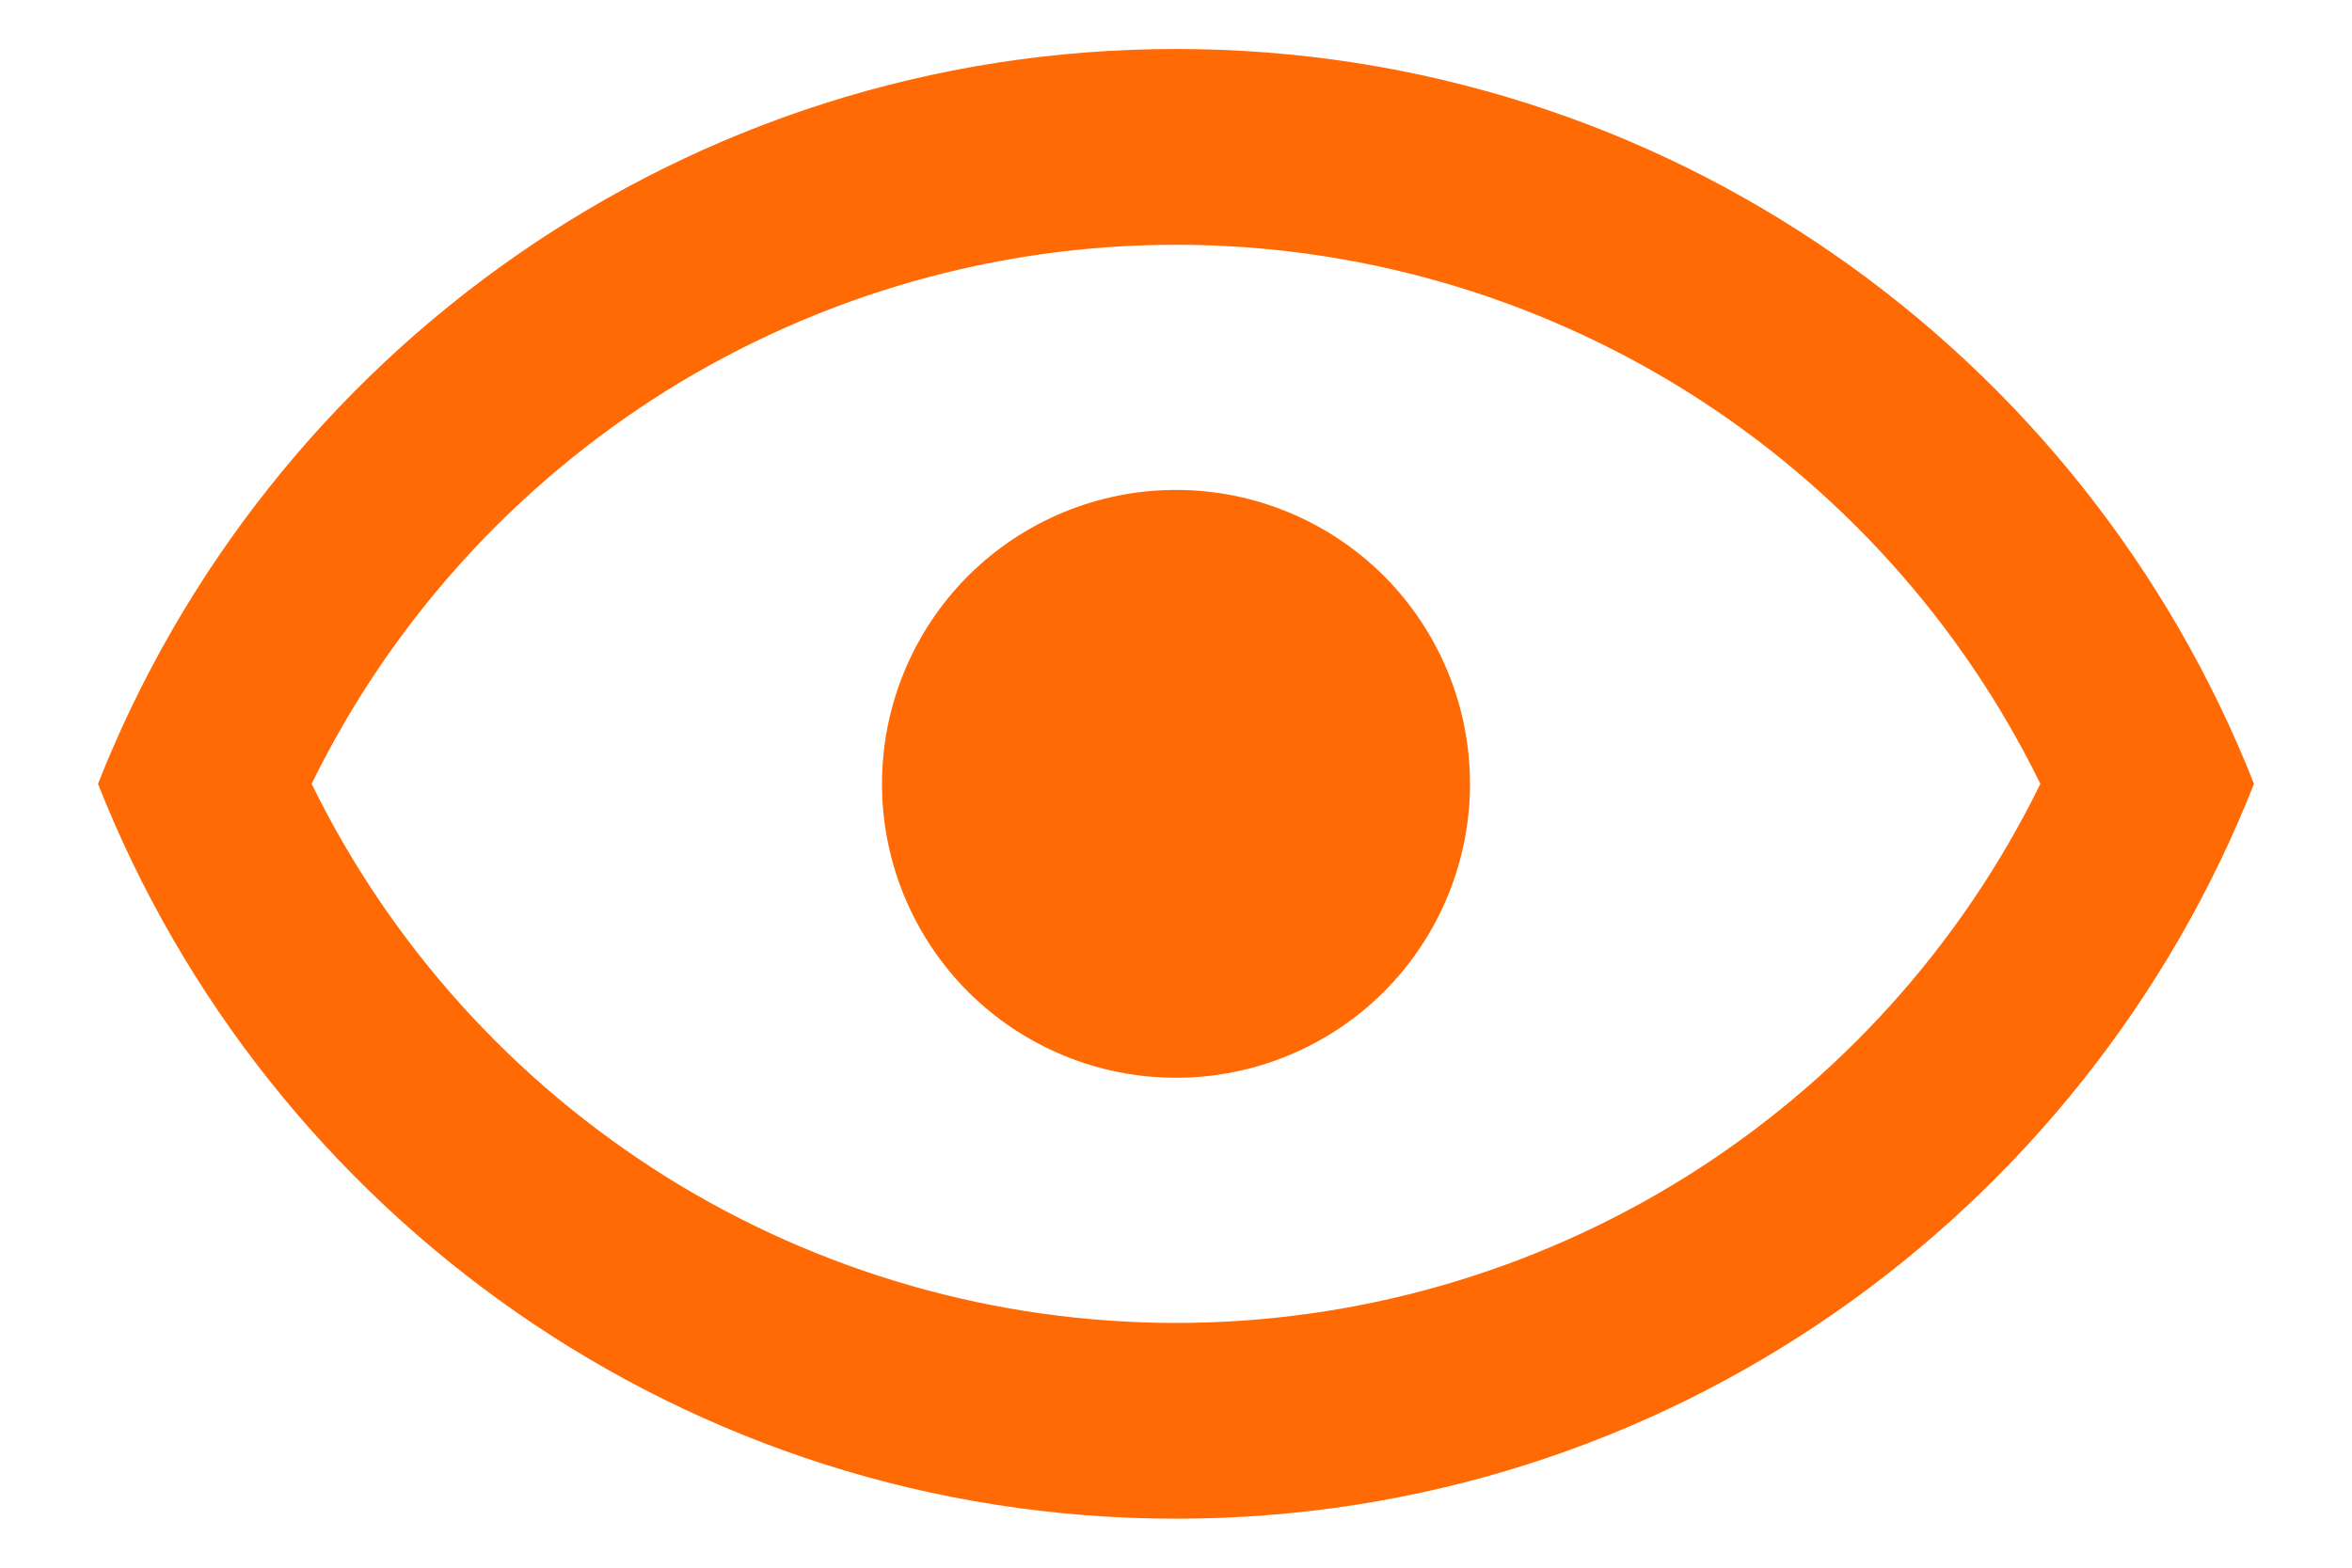 <svg width="12" height="8" viewBox="0 0 12 8" fill="none" xmlns="http://www.w3.org/2000/svg">
<path d="M6 2.5C6.398 2.5 6.779 2.658 7.061 2.939C7.342 3.221 7.5 3.602 7.5 4C7.5 4.398 7.342 4.779 7.061 5.061C6.779 5.342 6.398 5.5 6 5.5C5.602 5.5 5.221 5.342 4.939 5.061C4.658 4.779 4.5 4.398 4.5 4C4.5 3.602 4.658 3.221 4.939 2.939C5.221 2.658 5.602 2.5 6 2.5ZM6 0.25C8.5 0.25 10.635 1.805 11.5 4C10.635 6.195 8.5 7.75 6 7.75C3.5 7.75 1.365 6.195 0.5 4C1.365 1.805 3.5 0.25 6 0.25ZM1.59 4C1.994 4.825 2.622 5.52 3.401 6.007C4.181 6.493 5.081 6.751 6 6.751C6.919 6.751 7.819 6.493 8.599 6.007C9.378 5.52 10.006 4.825 10.41 4C10.006 3.175 9.378 2.48 8.599 1.993C7.819 1.507 6.919 1.249 6 1.249C5.081 1.249 4.181 1.507 3.401 1.993C2.622 2.48 1.994 3.175 1.59 4Z" fill="#FF6A05"/>
</svg>
